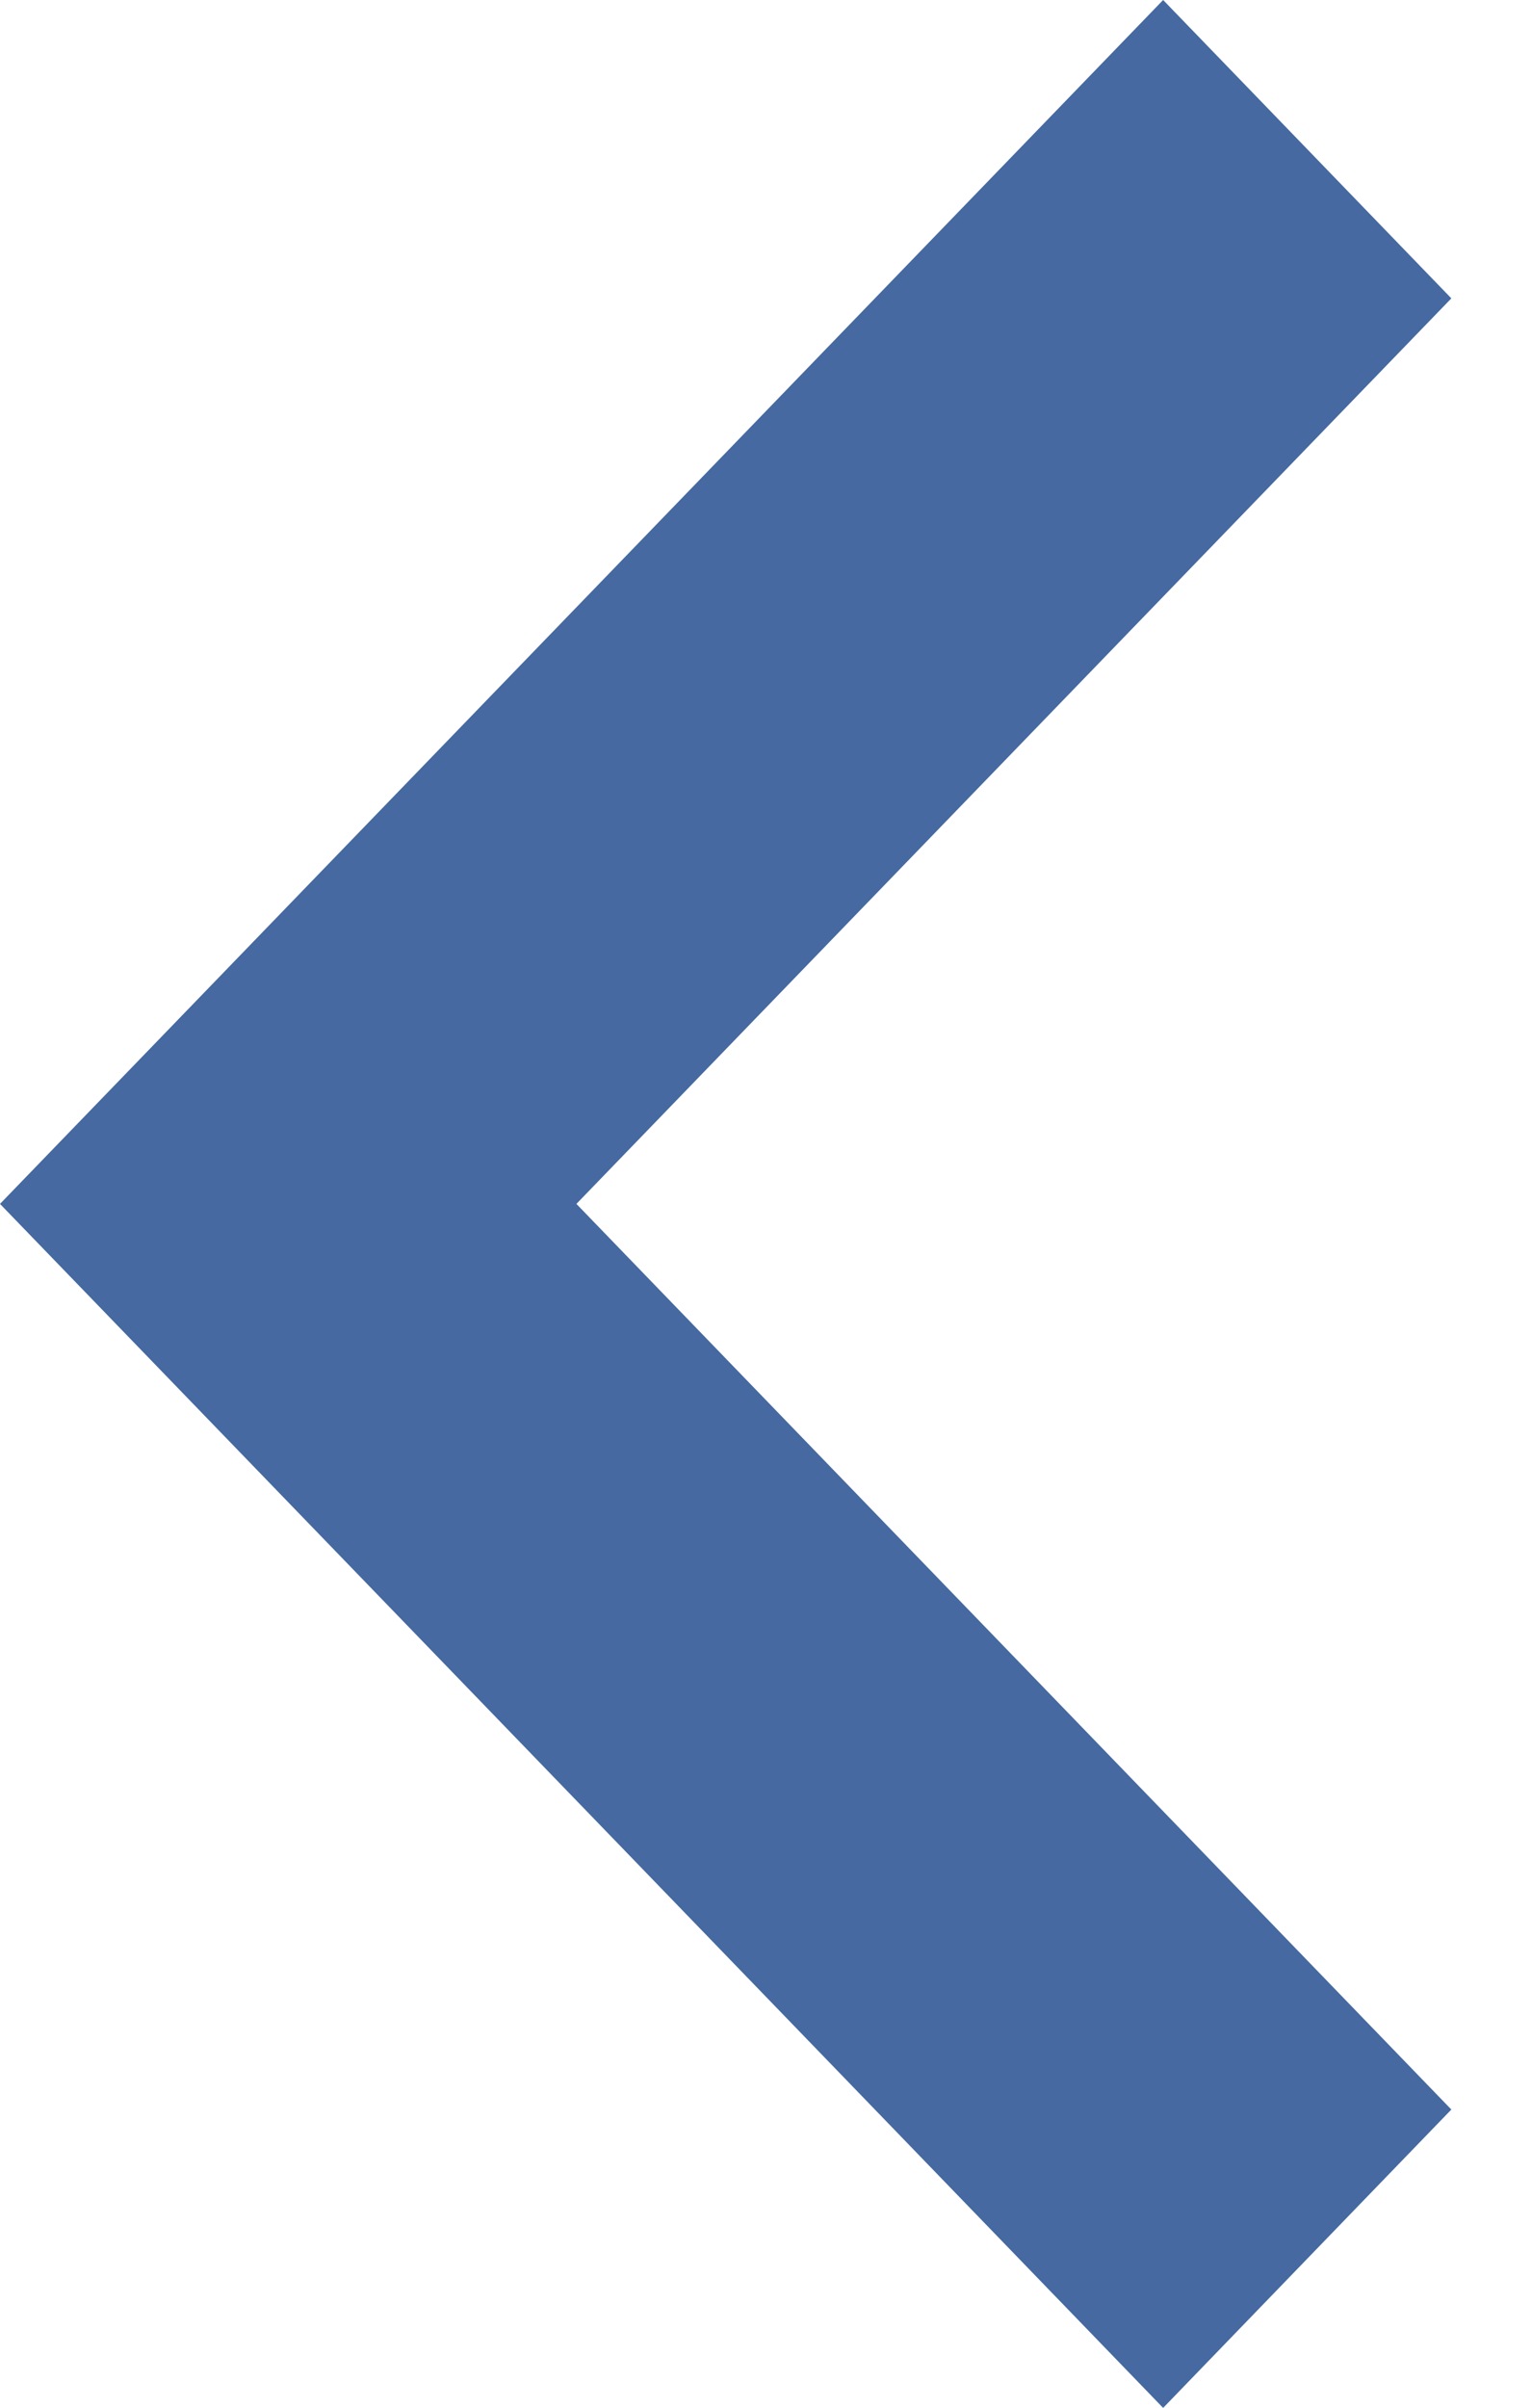 <svg id="Icon_left" data-name="Icon / left" xmlns="http://www.w3.org/2000/svg" width="14.991" height="23.564" viewBox="0 0 14.991 23.564">
  <path id="Chevron_Left" data-name="Chevron / Left" d="M5.644,11.782l8.567,8.863-2.822,2.92L0,11.782,11.389,0l2.822,2.92Z" fill="#4569a0"/>
</svg>
